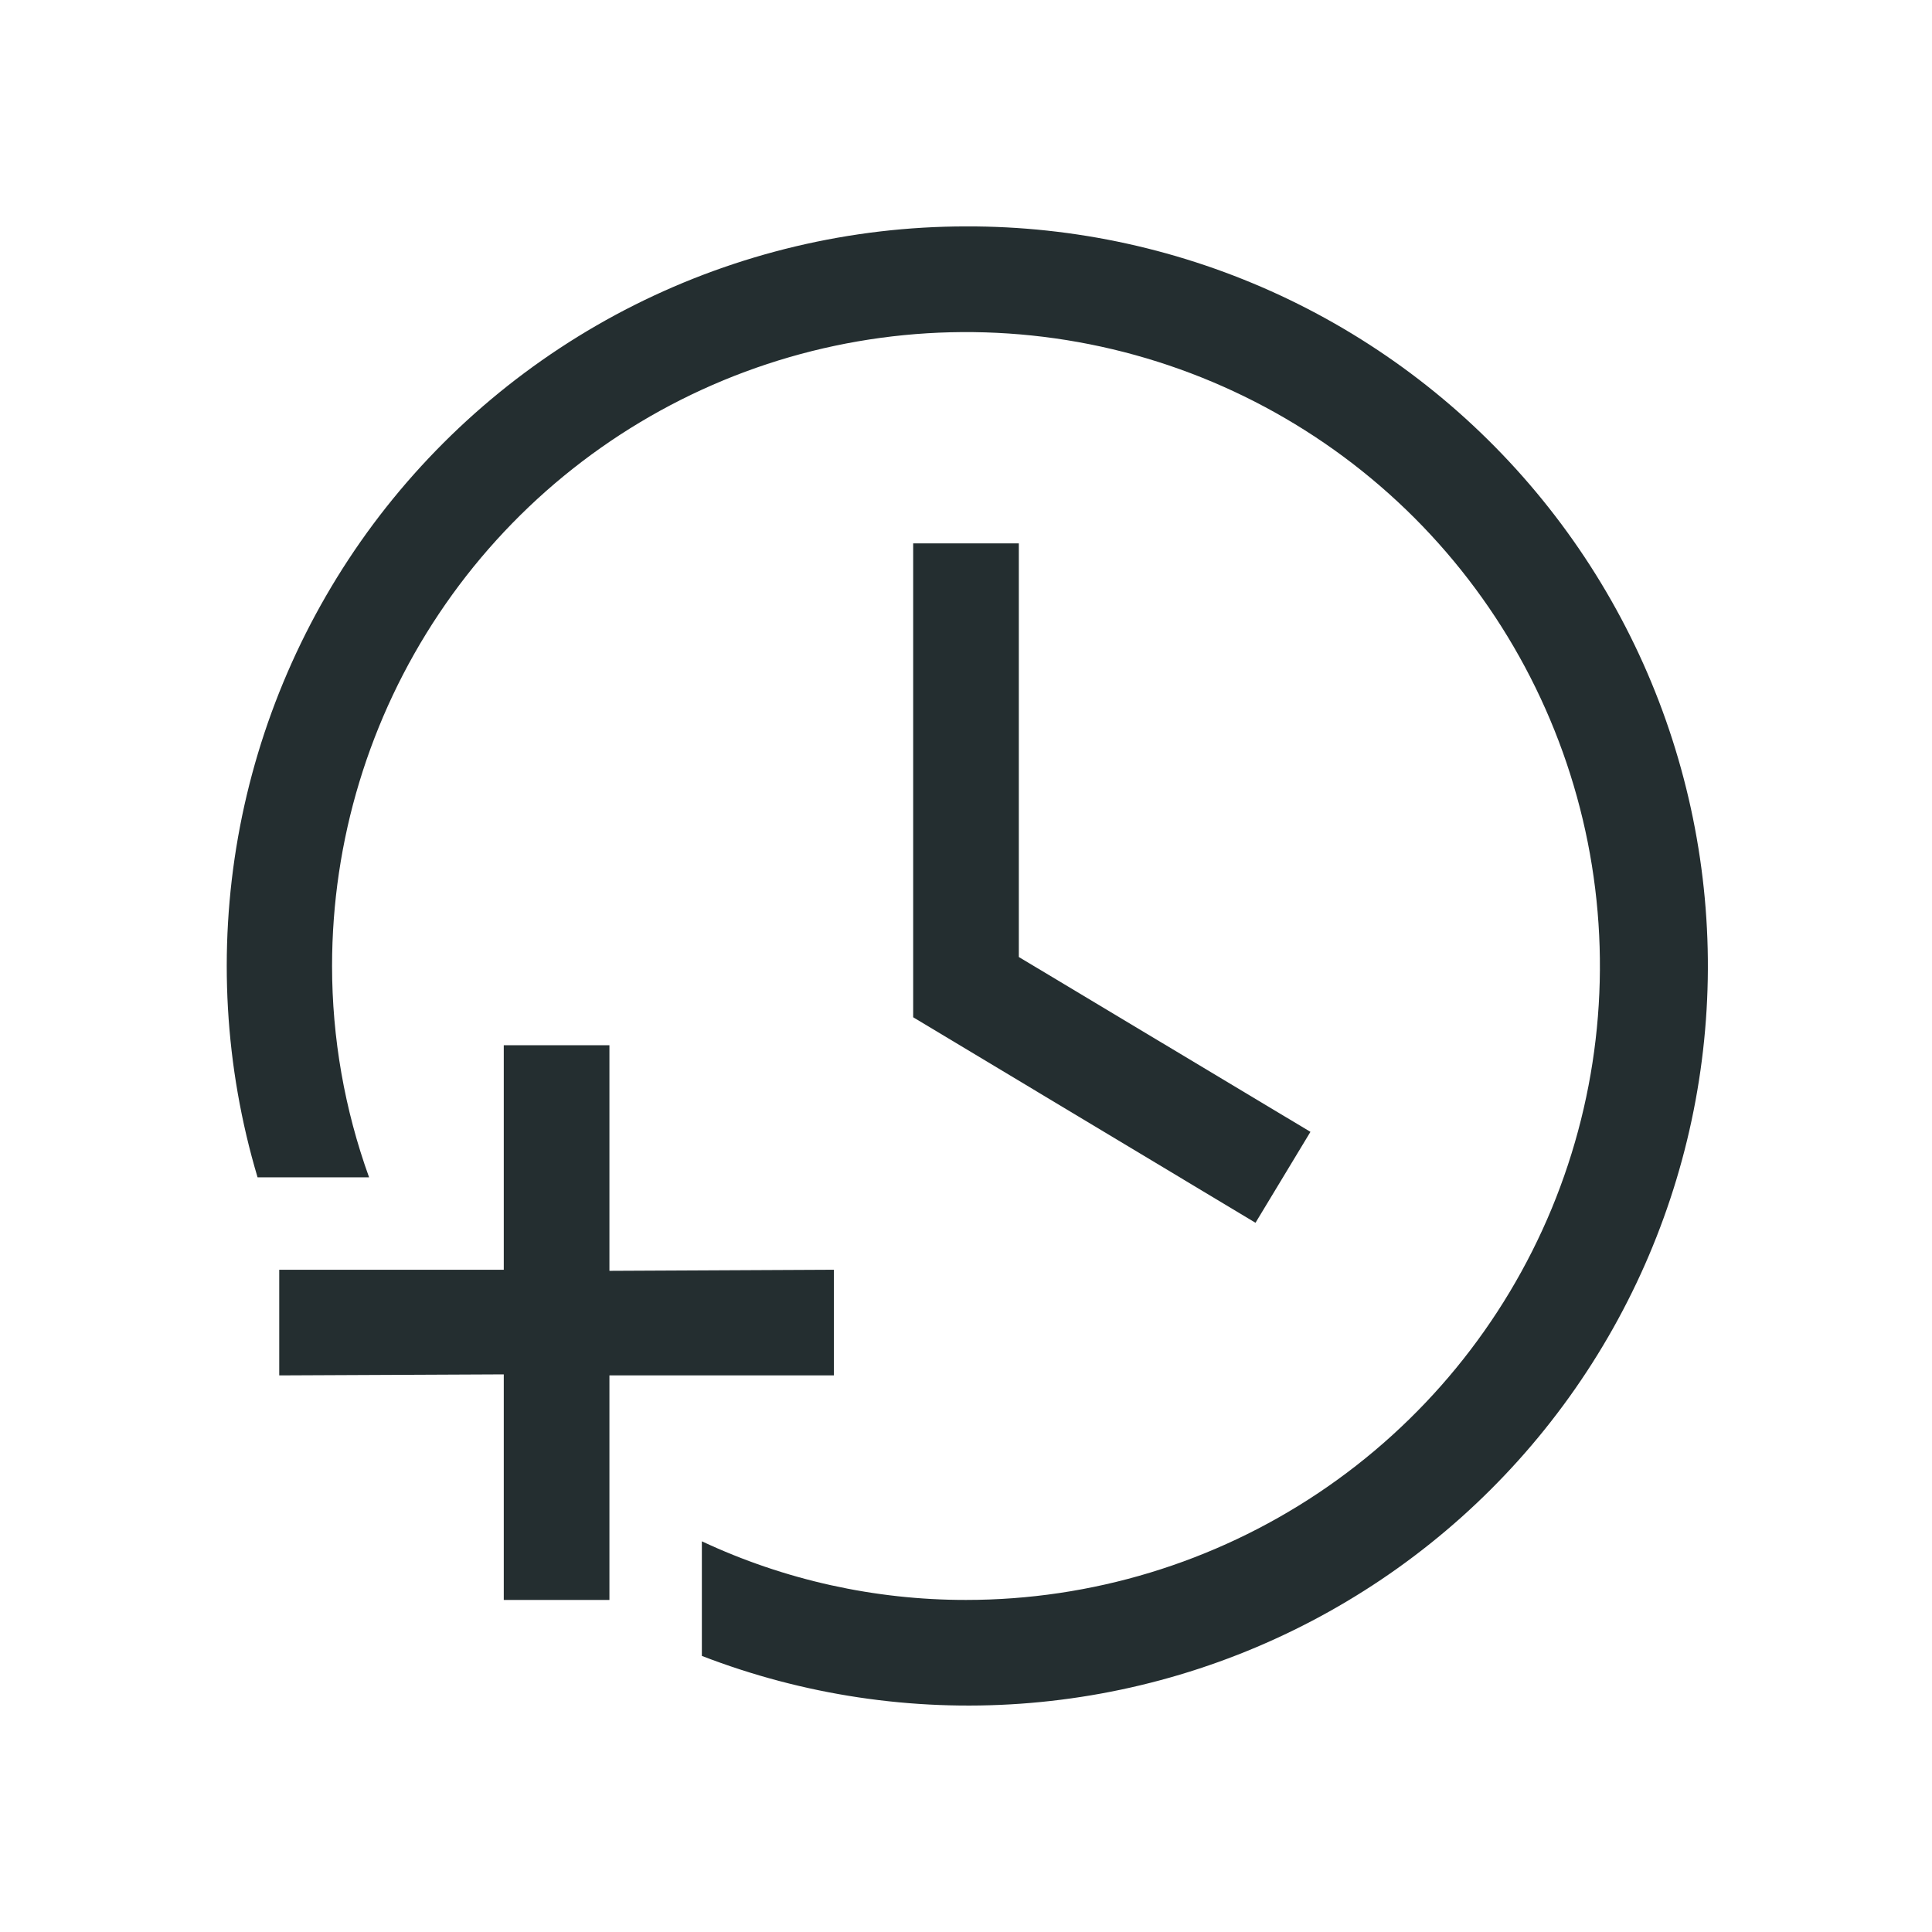 <svg width="32" height="32" viewBox="0 0 32 32" fill="none" xmlns="http://www.w3.org/2000/svg">
<path d="M20.795 20.253L15.125 16.849V9H16.875V15.851L21.705 18.747L20.795 20.253Z" fill="#242E30"/>
<path d="M16 3.75C14.093 3.751 12.212 4.197 10.507 5.053C8.803 5.909 7.322 7.152 6.182 8.681C5.043 10.211 4.276 11.986 3.943 13.864C3.611 15.742 3.721 17.672 4.266 19.5H6.113C5.708 18.378 5.5 17.193 5.5 16C5.5 13.923 6.116 11.893 7.27 10.166C8.423 8.44 10.063 7.094 11.982 6.299C13.9 5.505 16.012 5.297 18.049 5.702C20.085 6.107 21.956 7.107 23.425 8.575C24.893 10.044 25.893 11.915 26.298 13.951C26.703 15.988 26.495 18.099 25.701 20.018C24.906 21.937 23.56 23.577 21.834 24.73C20.107 25.884 18.077 26.5 16 26.5C14.488 26.501 12.994 26.17 11.625 25.529V27.427C13.305 28.076 15.106 28.346 16.902 28.219C18.698 28.092 20.444 27.571 22.016 26.692C23.587 25.814 24.946 24.6 25.995 23.136C27.044 21.673 27.757 19.996 28.084 18.226C28.411 16.455 28.344 14.634 27.887 12.893C27.431 11.151 26.596 9.532 25.442 8.15C24.288 6.768 22.844 5.657 21.212 4.896C19.58 4.136 17.8 3.744 16 3.75Z" fill="#242E30"/>
<path d="M10.094 21.049V17.312H8.344V21.031H4.625V22.781L8.344 22.764V26.5H10.094V22.781H13.812V21.031L10.094 21.049Z" fill="#242E30"/>
</svg>
